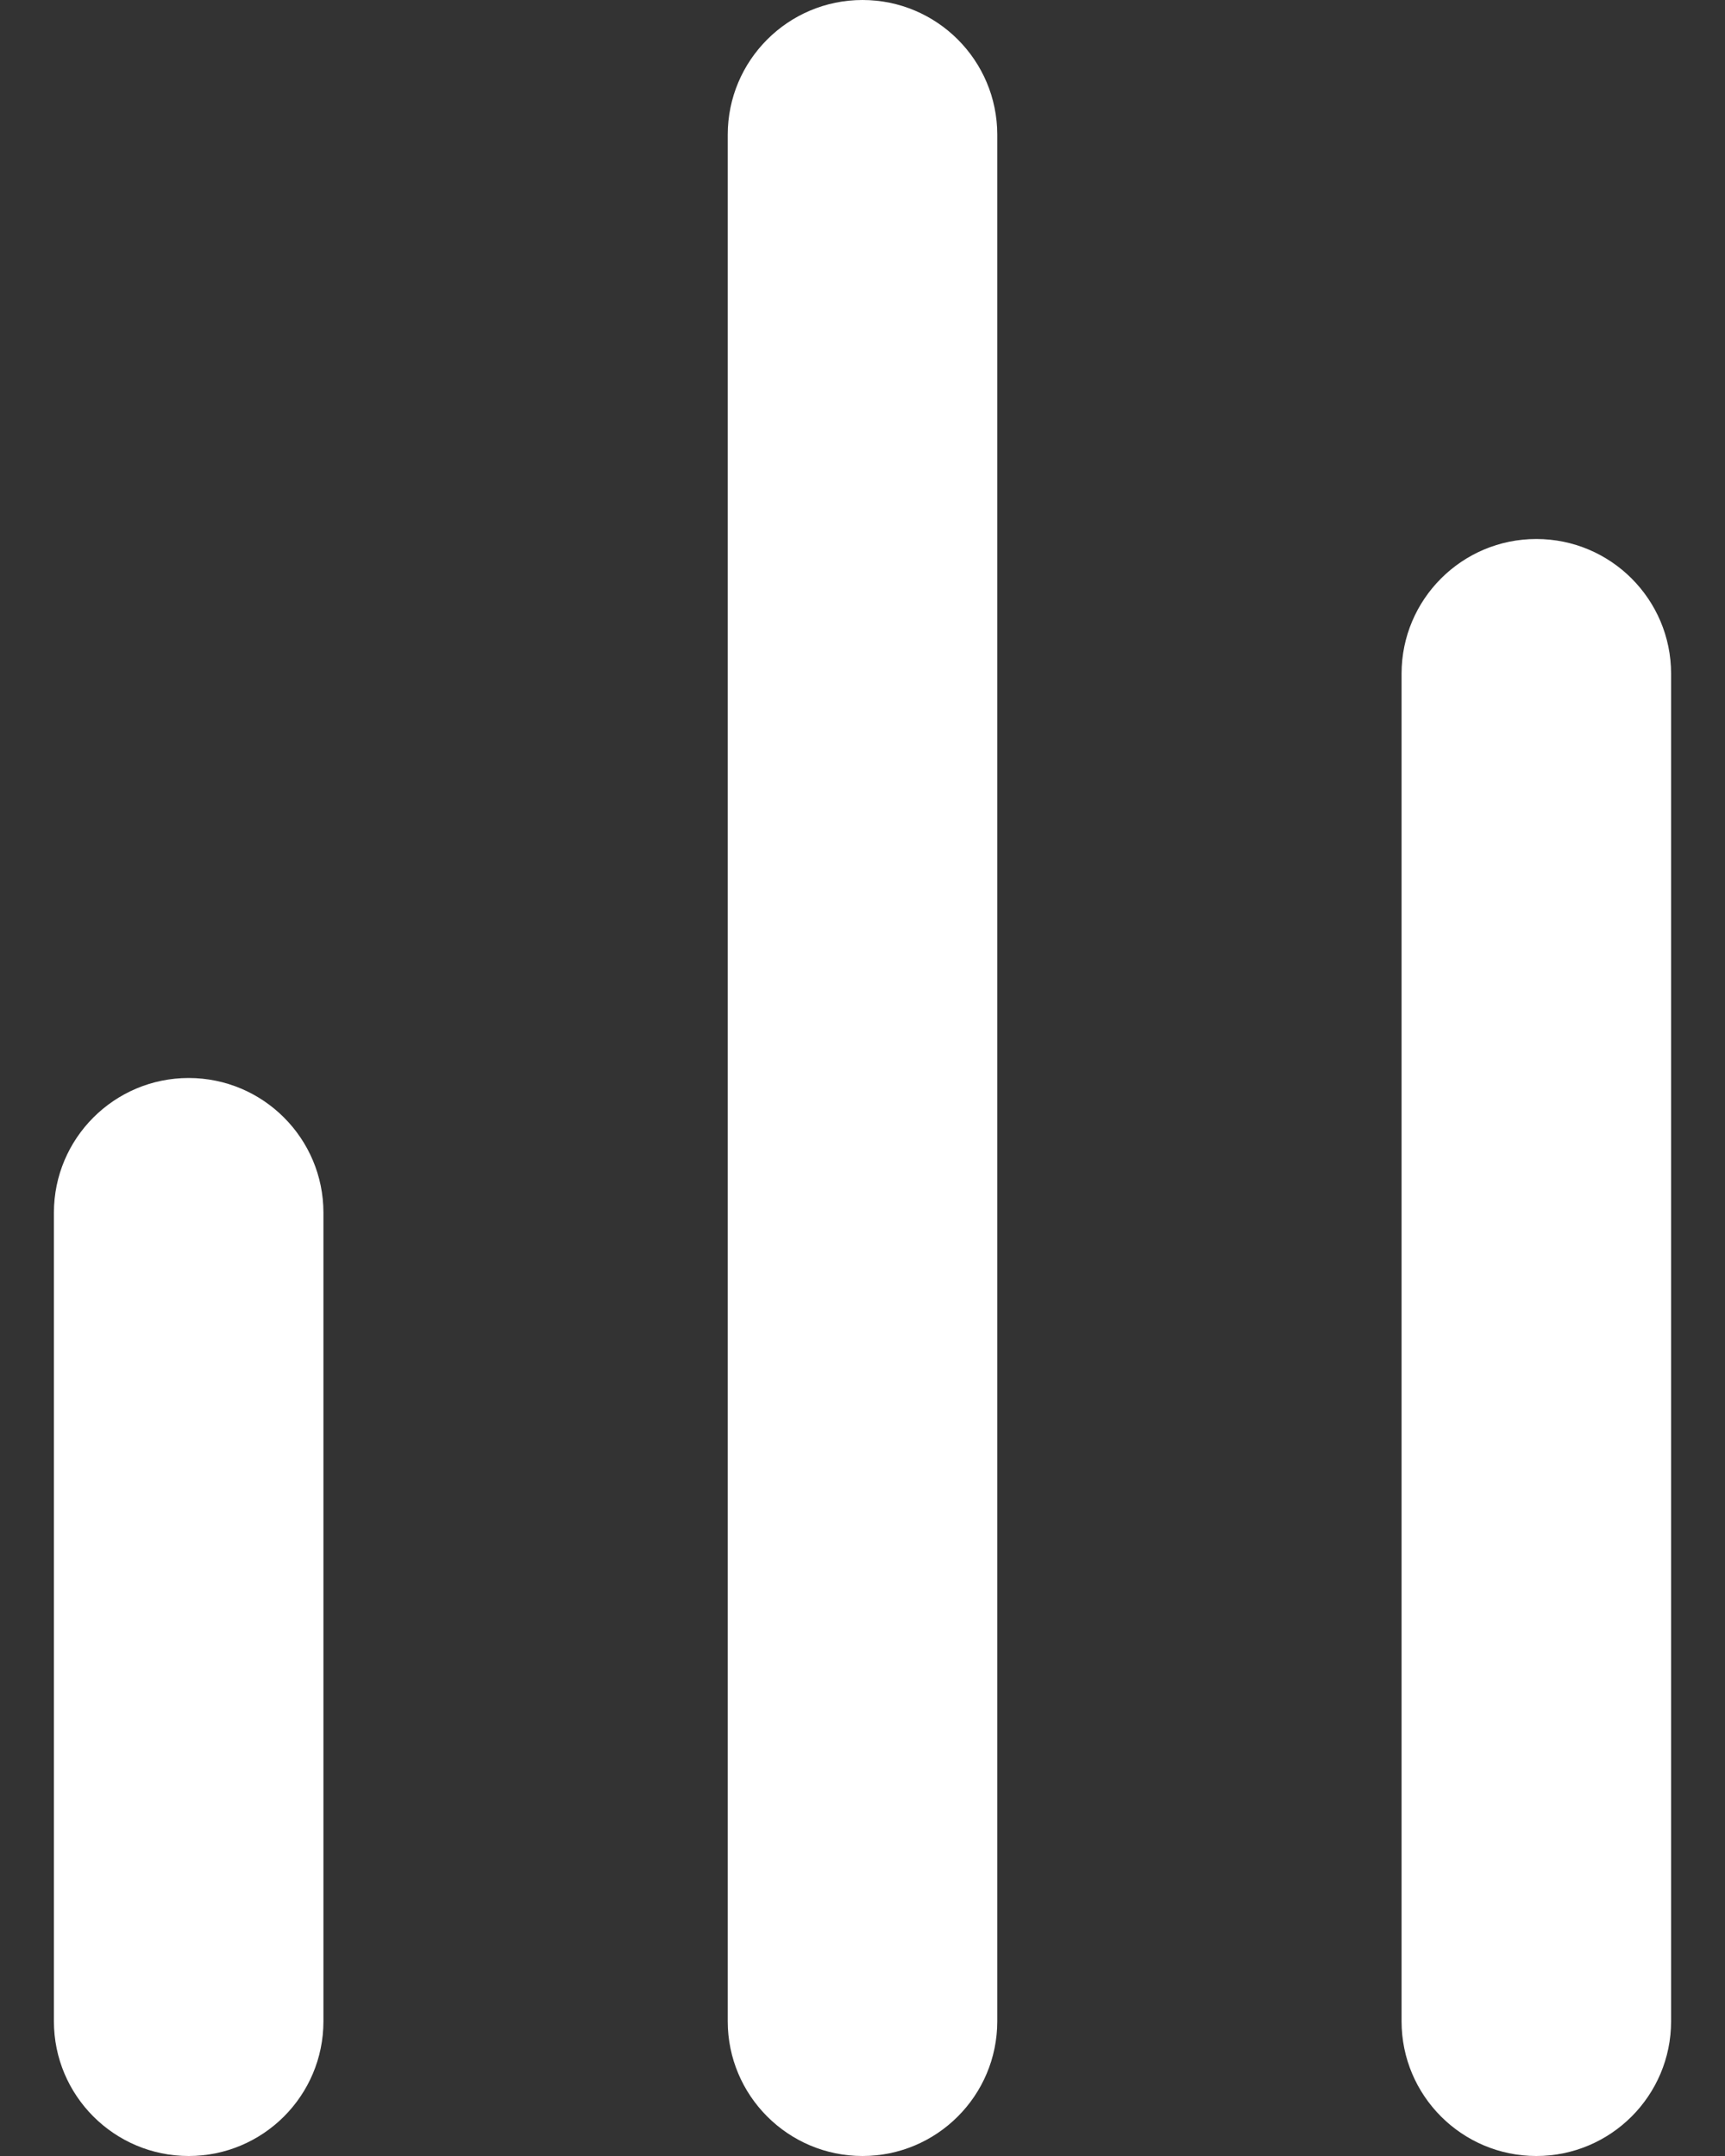 <svg width="16" height="20" viewBox="0 0 16 20" fill="none" xmlns="http://www.w3.org/2000/svg">
<rect x="0" y="0" width="16" height="20" fill="#333333" stroke="none"/>
<path d="M8 0C8.69 0 9.25 0.56 9.25 1.25V18.75C9.25 19.44 8.69 20 8 20C7.31 20 6.75 19.44 6.75 18.75V1.25C6.75 0.56 7.31 0 8 0ZM14.25 5C14.94 5 15.5 5.56 15.5 6.25V18.75C15.5 19.44 14.94 20 14.25 20C13.56 20 13 19.44 13 18.75V6.25C13 5.56 13.56 5 14.25 5ZM1.75 10C2.44 10 3 10.56 3 11.25V18.75C3 19.44 2.44 20 1.75 20C1.06 20 0.5 19.44 0.5 18.75V11.25C0.5 10.56 1.06 10 1.75 10Z" fill="white"/>
</svg>
